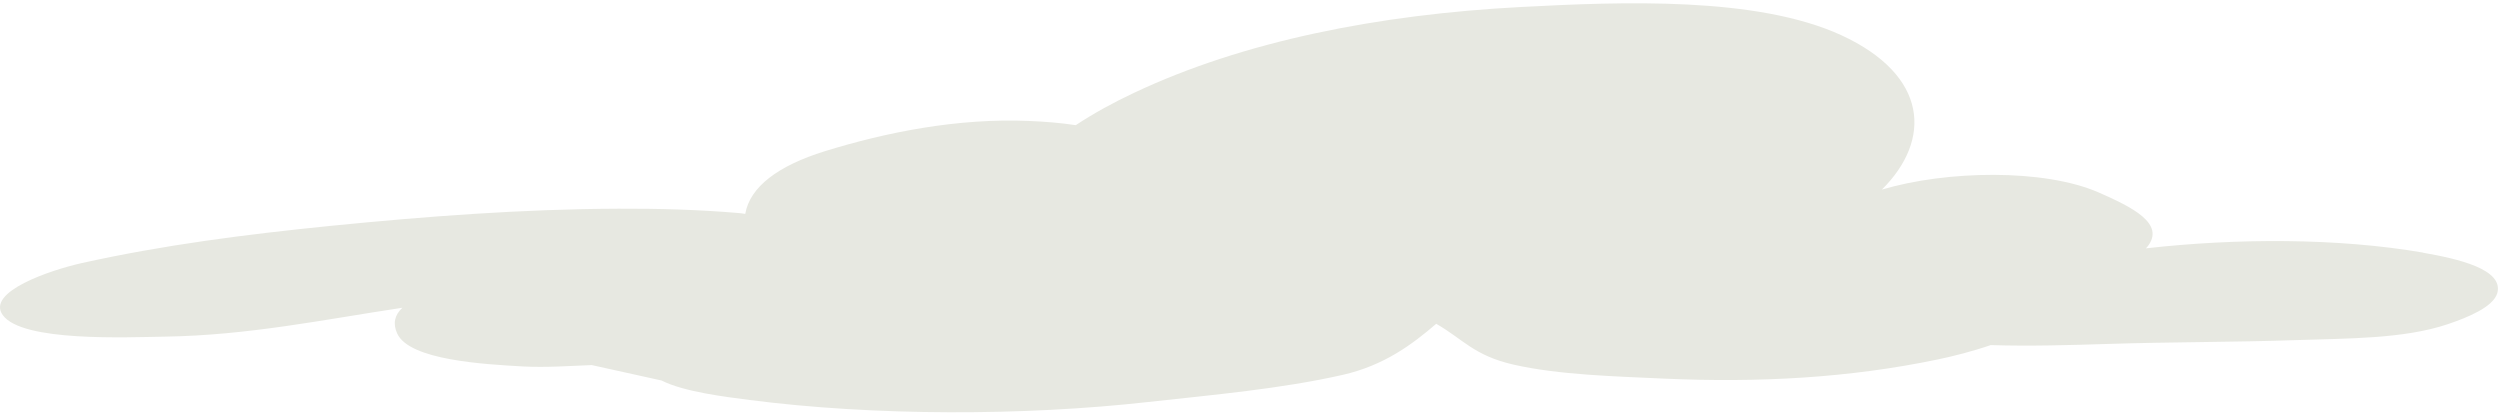 <?xml version="1.0" encoding="UTF-8" standalone="no"?><svg width='399' height='66' viewBox='0 0 399 66' fill='none' xmlns='http://www.w3.org/2000/svg'>
<path d='M386.741 40.317C373.011 37.957 356.911 38.007 342.481 39.637C342.551 39.567 342.631 39.487 342.691 39.417C345.731 35.687 340.171 33.017 334.951 30.717C326.211 26.907 310.681 27.187 300.351 30.257C308.341 22.327 307.791 12.037 293.871 5.617C280.361 -0.573 258.931 0.257 242.751 1.117C219.891 2.317 198.411 6.597 181.031 14.797C177.681 16.367 174.521 18.107 171.691 19.977C169.261 19.607 166.731 19.407 164.291 19.307C152.821 18.807 141.331 21.137 131.631 24.137C124.191 26.447 119.691 29.817 118.941 34.137C118.491 34.057 118.071 34.017 117.711 33.987C111.471 33.457 104.981 33.277 98.691 33.307C83.281 33.367 67.971 34.537 52.871 36.037C39.071 37.427 26.081 39.097 13.051 41.987C8.051 43.107 -2.249 46.567 0.441 50.287C3.541 54.607 20.341 53.817 26.301 53.727C39.591 53.527 51.711 50.997 64.221 49.117C62.981 50.277 62.661 51.647 63.401 53.247C65.371 57.497 77.301 58.137 83.481 58.487C87.191 58.677 90.781 58.407 94.441 58.267L105.581 60.727C109.191 62.557 115.811 63.337 119.631 63.837C139.571 66.407 163.391 66.387 183.271 64.157C193.591 63.017 204.481 62.057 214.261 59.837C220.911 58.337 225.441 54.927 229.221 51.677C233.531 54.147 235.201 56.727 241.531 58.187C248.781 59.847 257.881 60.067 265.591 60.427C280.721 61.107 295.111 60.317 309.231 57.377C311.691 56.867 314.781 56.087 317.721 55.077C324.021 55.277 330.411 55.077 336.301 54.897C346.381 54.567 356.471 54.627 366.571 54.277C374.571 54.007 383.651 54.107 390.671 51.737C393.871 50.657 397.891 49.007 398.561 46.807C399.651 42.977 392.301 41.307 386.731 40.337L386.741 40.317Z' fill='#E7E8E1'/>
</svg>
